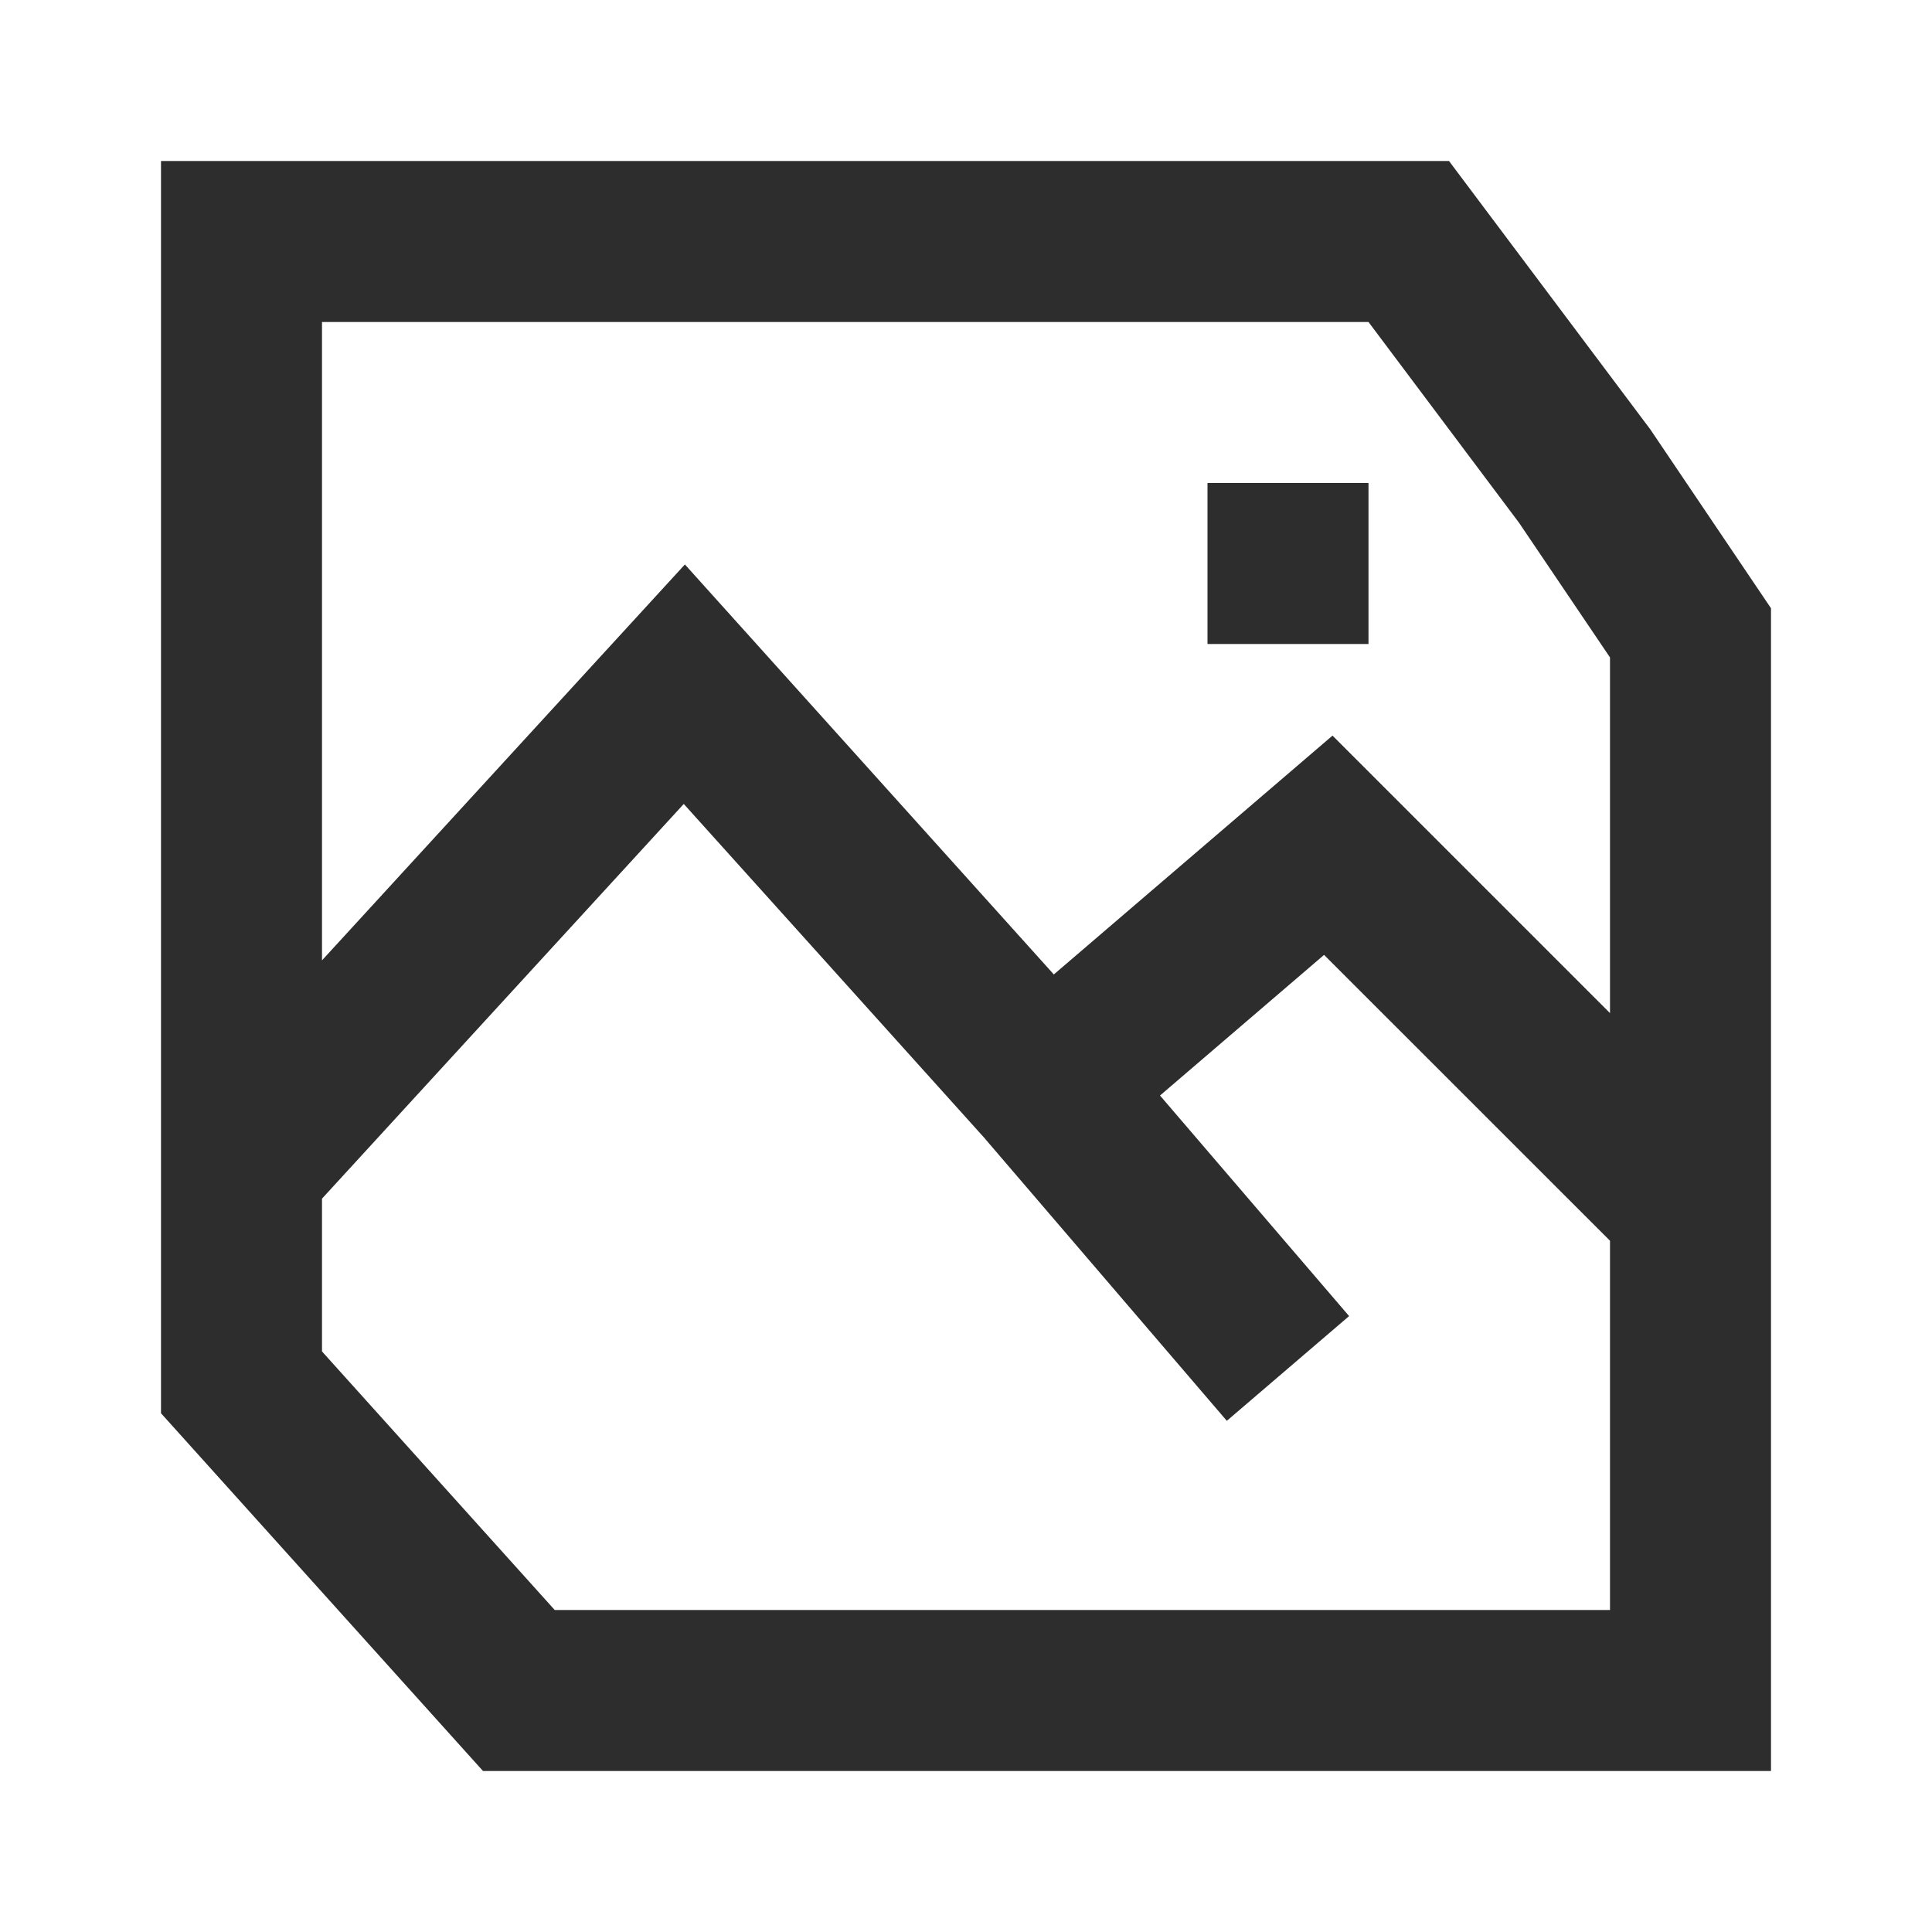 <svg width="24" height="24" viewBox="0 0 24 24" fill="none" xmlns="http://www.w3.org/2000/svg">
<path fill-rule="evenodd" clip-rule="evenodd" d="M6.891 20L4 16.788V14.89L8.494 9.987L12.241 14.15L12.24 14.15L15.24 17.65L16.759 16.349L14.41 13.609L16.448 11.862L20 15.413V20H6.891ZM8.508 7.012L4 11.93V4H17L18.87 6.494L20 8.167V12.585L16.553 9.138L13.091 12.105L8.508 7.012ZM6 22L2 17.556V2H18L20.5 5.333L22 7.556V22H6ZM17 6H15V8H17V6Z" fill="#2D2D2D"/>
</svg>
